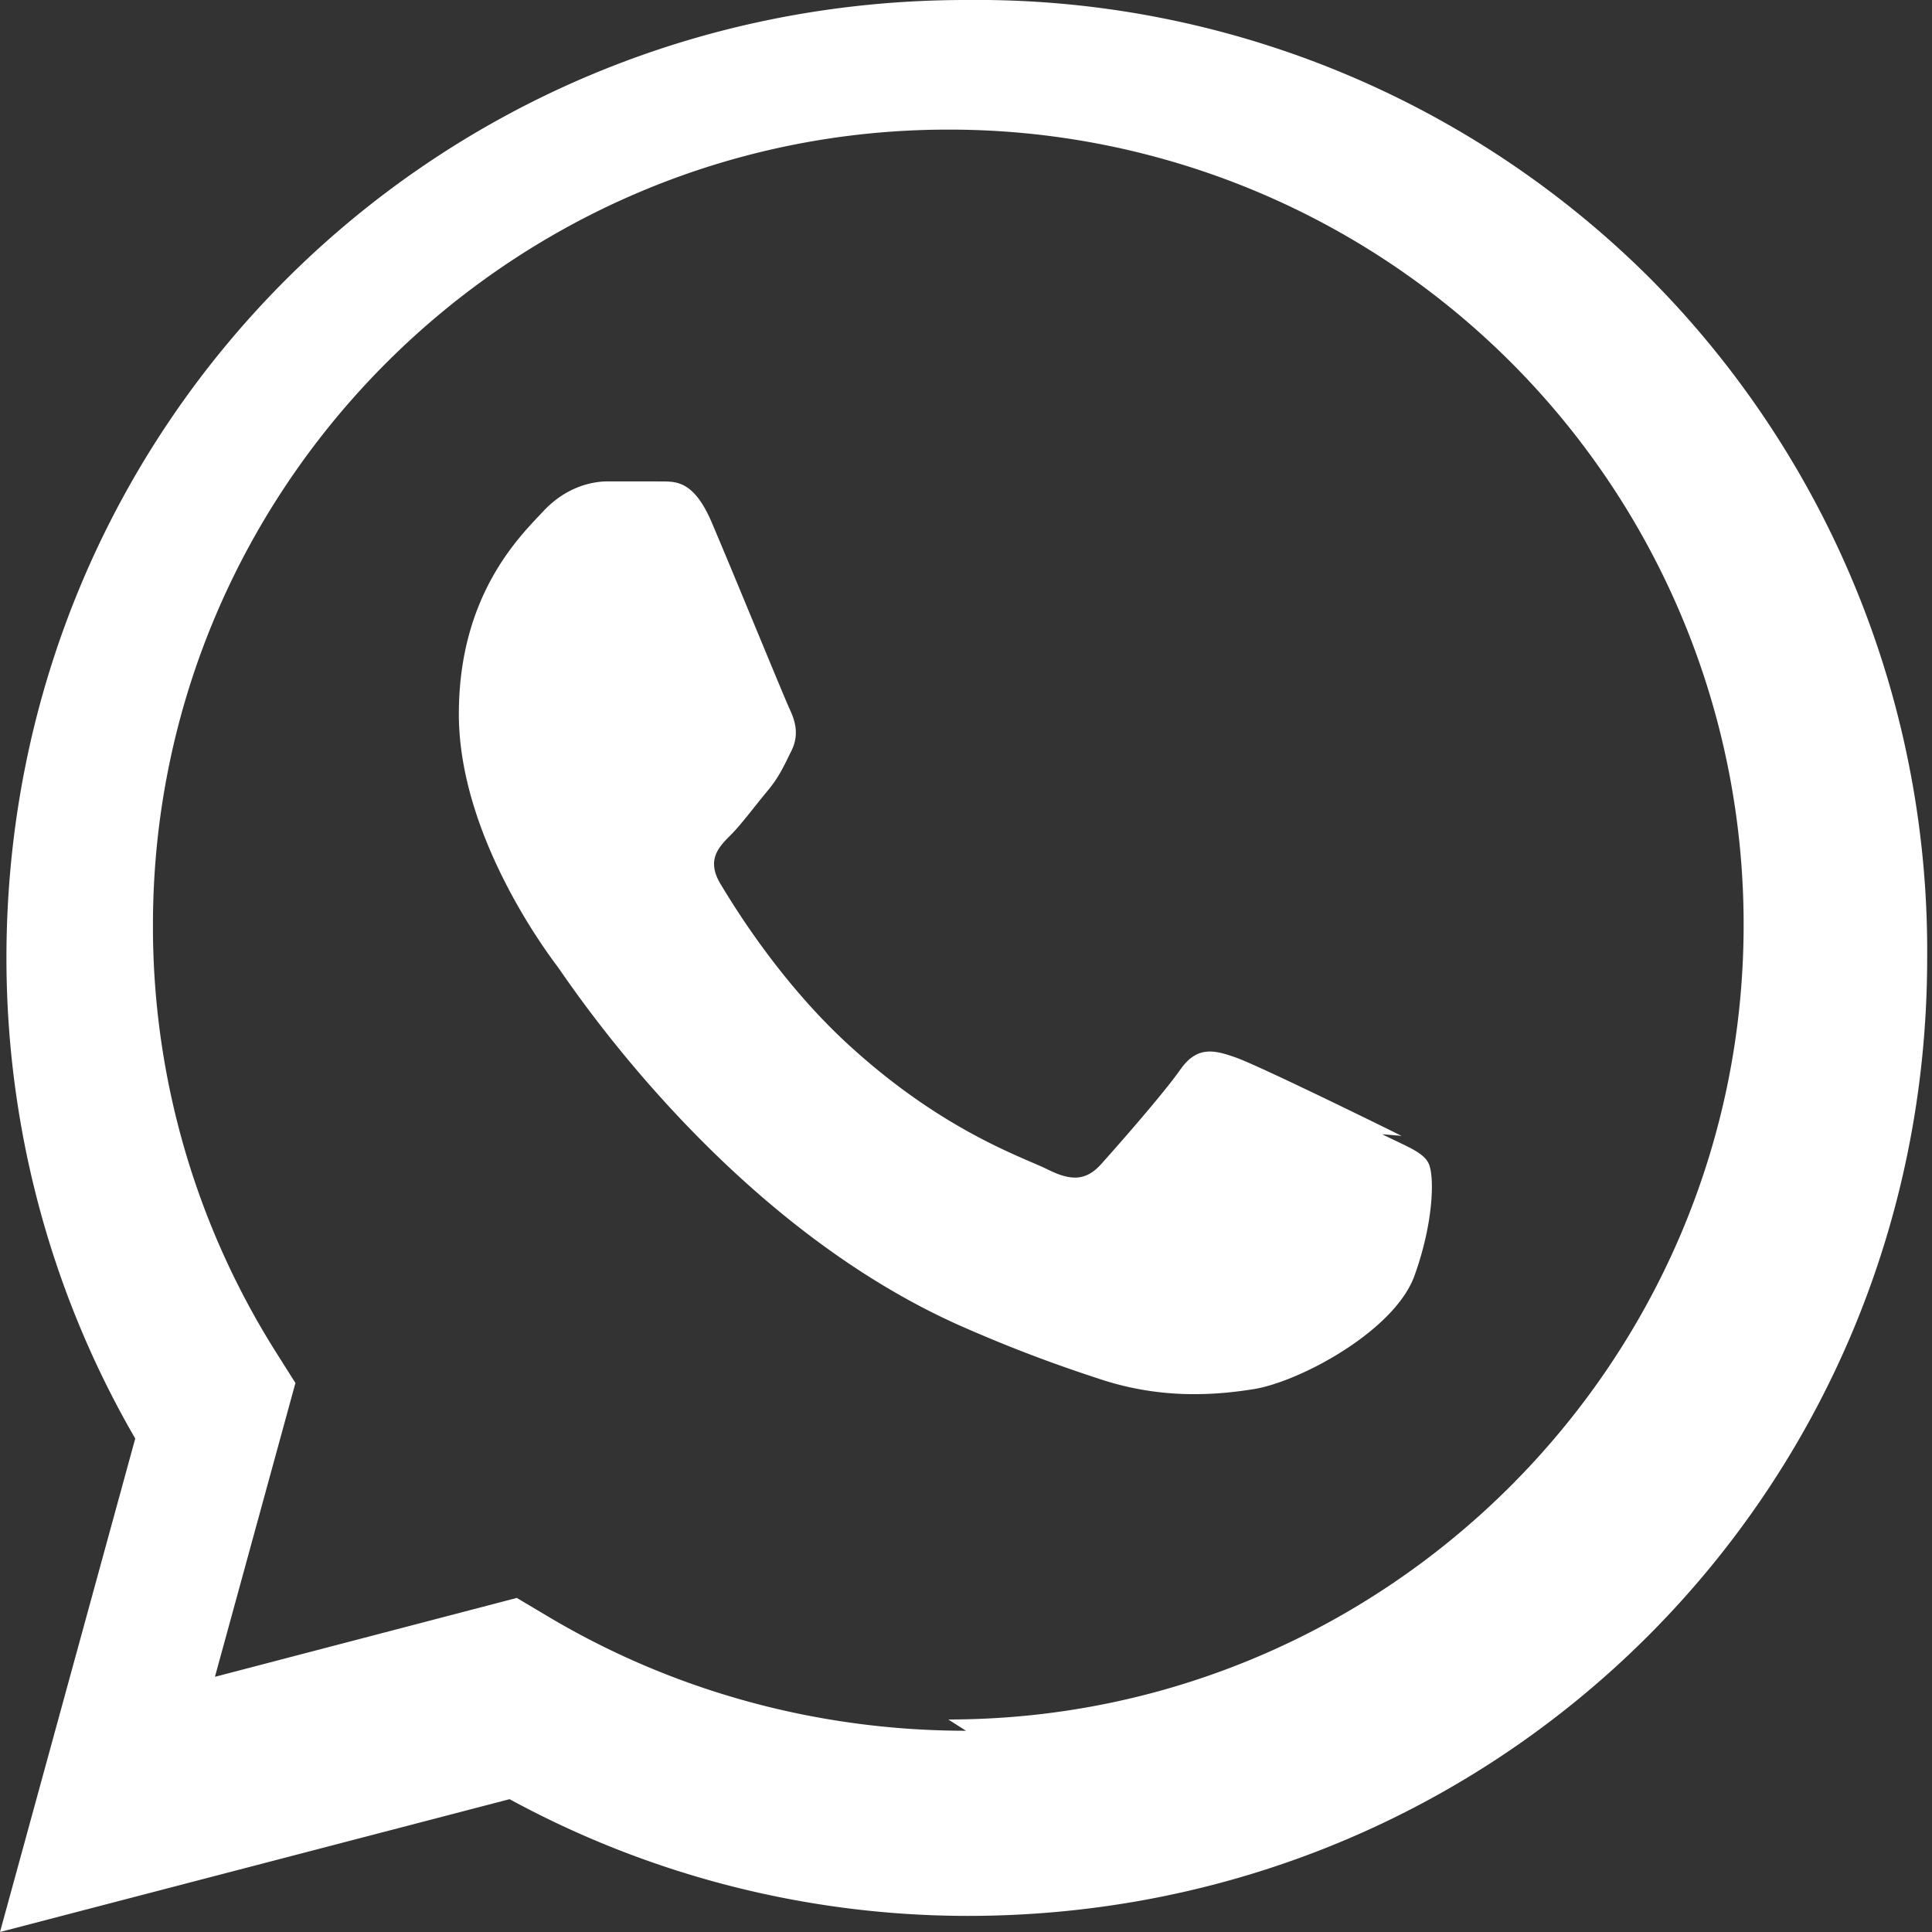 <svg xmlns="http://www.w3.org/2000/svg" width="50" height="50" fill="#FFFFFF" viewBox="0 0 24 24">
  <rect x="0" y="0" width="24" height="24" fill="#333333" stroke="none"/>
  <path d="M20.52 3.48A11.84 11.84 0 0012 0C5.37 0 .08 5.29.08 11.9c0 2.1.55 4.16 1.6 5.97L0 24l6.33-1.65a11.92 11.92 0 005.68 1.45h.01c6.63 0 11.92-5.29 11.92-11.9a11.85 11.85 0 00-3.42-8.42zM12 21.5c-1.84 0-3.64-.49-5.21-1.43l-.37-.22-3.75.98 1-3.65-.24-.38a9.9 9.9 0 01-1.53-5.31c0-5.45 4.44-9.88 9.88-9.88a9.87 9.87 0 019.88 9.88c0 5.44-4.44 9.87-9.88 9.87zm5.41-7.39c-.3-.15-1.77-.87-2.05-.97-.28-.1-.49-.15-.7.15s-.8.97-.98 1.17c-.18.2-.36.22-.66.07-.3-.15-1.26-.46-2.4-1.48-.89-.79-1.49-1.77-1.67-2.07-.18-.3-.02-.46.13-.61.13-.13.3-.36.45-.54.15-.18.2-.3.3-.5.1-.2.05-.37-.02-.52-.07-.15-.7-1.69-.96-2.3-.25-.6-.5-.52-.7-.53h-.6c-.2 0-.52.07-.8.37s-1.05 1.03-1.05 2.52 1.07 2.93 1.22 3.13c.15.2 2.1 3.21 5.08 4.5.71.31 1.26.5 1.69.64.71.23 1.35.2 1.86.12.57-.08 1.77-.72 2.02-1.41.25-.69.25-1.28.17-1.41-.07-.13-.27-.2-.57-.35z"/>
</svg>
